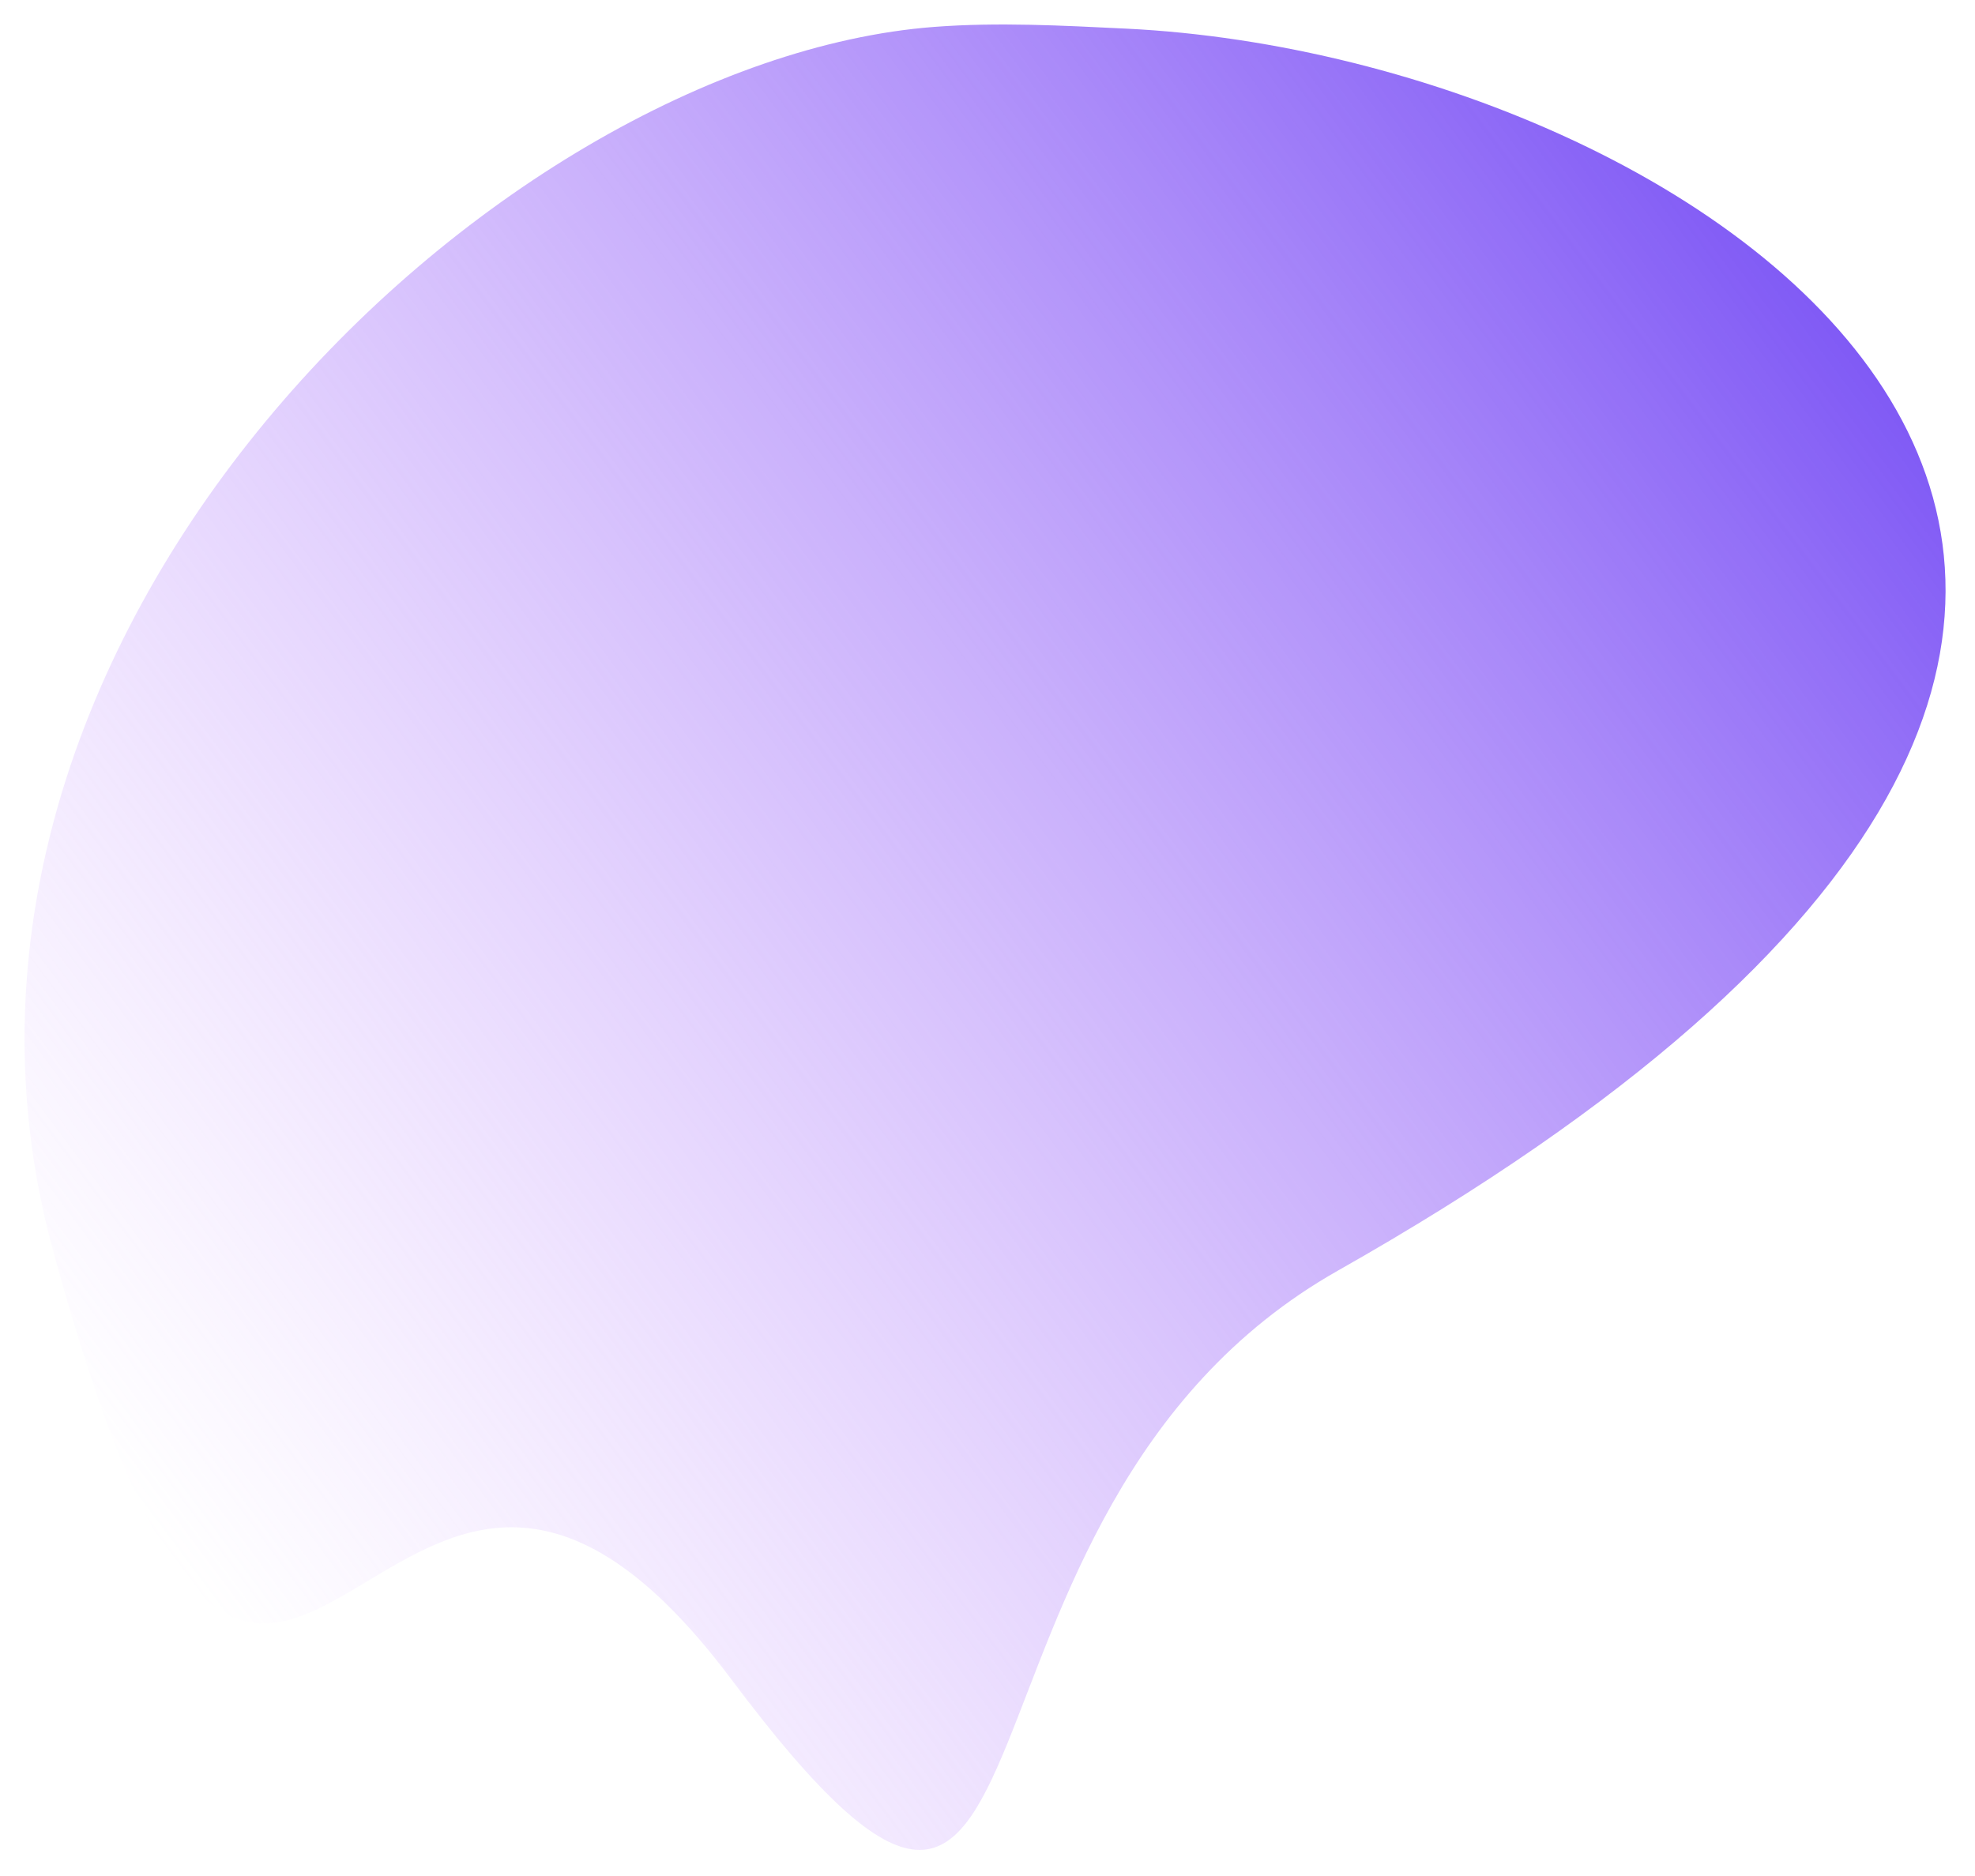 <svg width="60" height="57" fill="none" xmlns="http://www.w3.org/2000/svg"><path d="M1.612 37.999C-3.485 19.365 15.01 1.84 28.383.817 30.322.67 32.272.776 34.214.87c17.93.873 42.31 17.441 6.435 37.734-13.032 7.372-7.626 26.85-18.441 12.408C11.393 36.569 8.46 63.039 1.612 37.999z" fill="url(#paint0_linear_1030_1709)"/><defs><linearGradient id="paint0_linear_1030_1709" x1="53.817" y1="7.211" x2="3.389" y2="44.973" gradientUnits="userSpaceOnUse"><stop stop-color="#805af5"/><stop offset="1" stop-color="#cd99ff" stop-opacity="0"/></linearGradient></defs></svg>